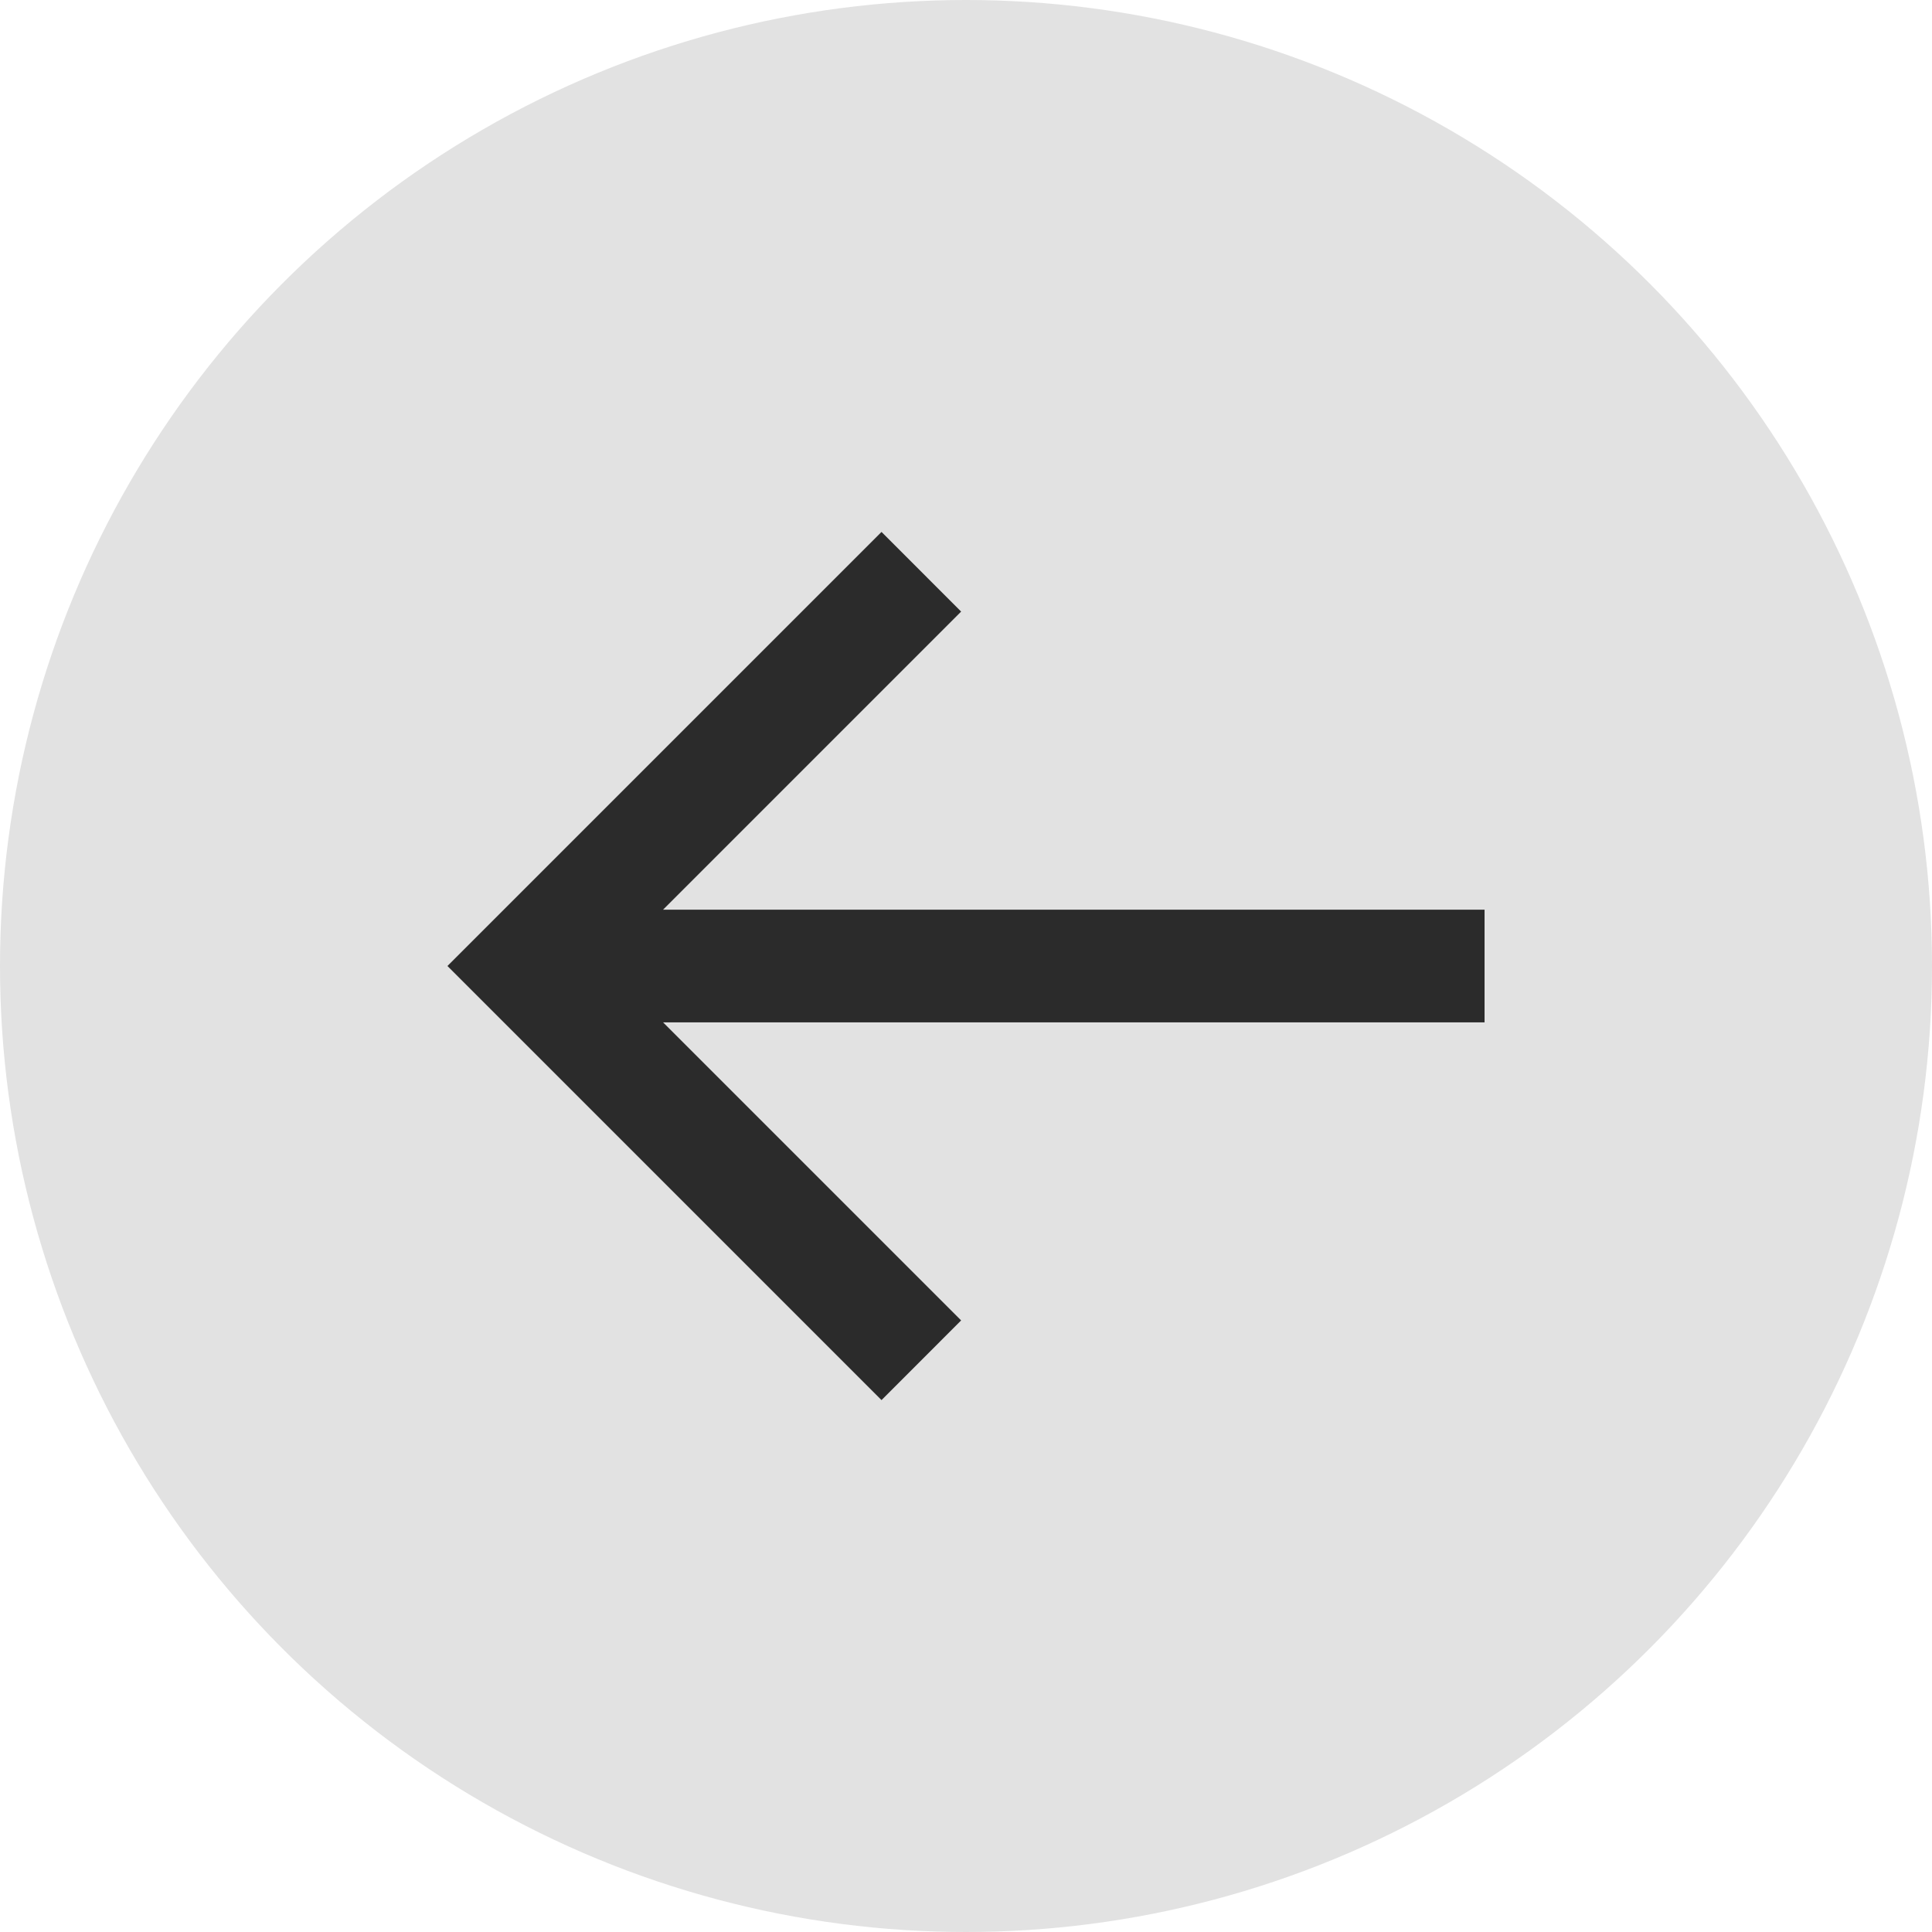<svg xmlns="http://www.w3.org/2000/svg" width="67" height="67" viewBox="0 0 67 67"><defs><style>.a{fill:#e2e2e2;}.b{fill:#2b2b2b;}</style></defs><g transform="translate(-963 -50)"><circle class="a" cx="33.5" cy="33.5" r="33.5" transform="translate(963 50)"/><path class="b" d="M38.552,17.393H10.063L20.4,7.055,17.639,4.293,2.586,19.346,17.639,34.4,20.4,31.637,10.063,21.3H38.552Z" transform="translate(975.931 64.154)"/></g></svg>